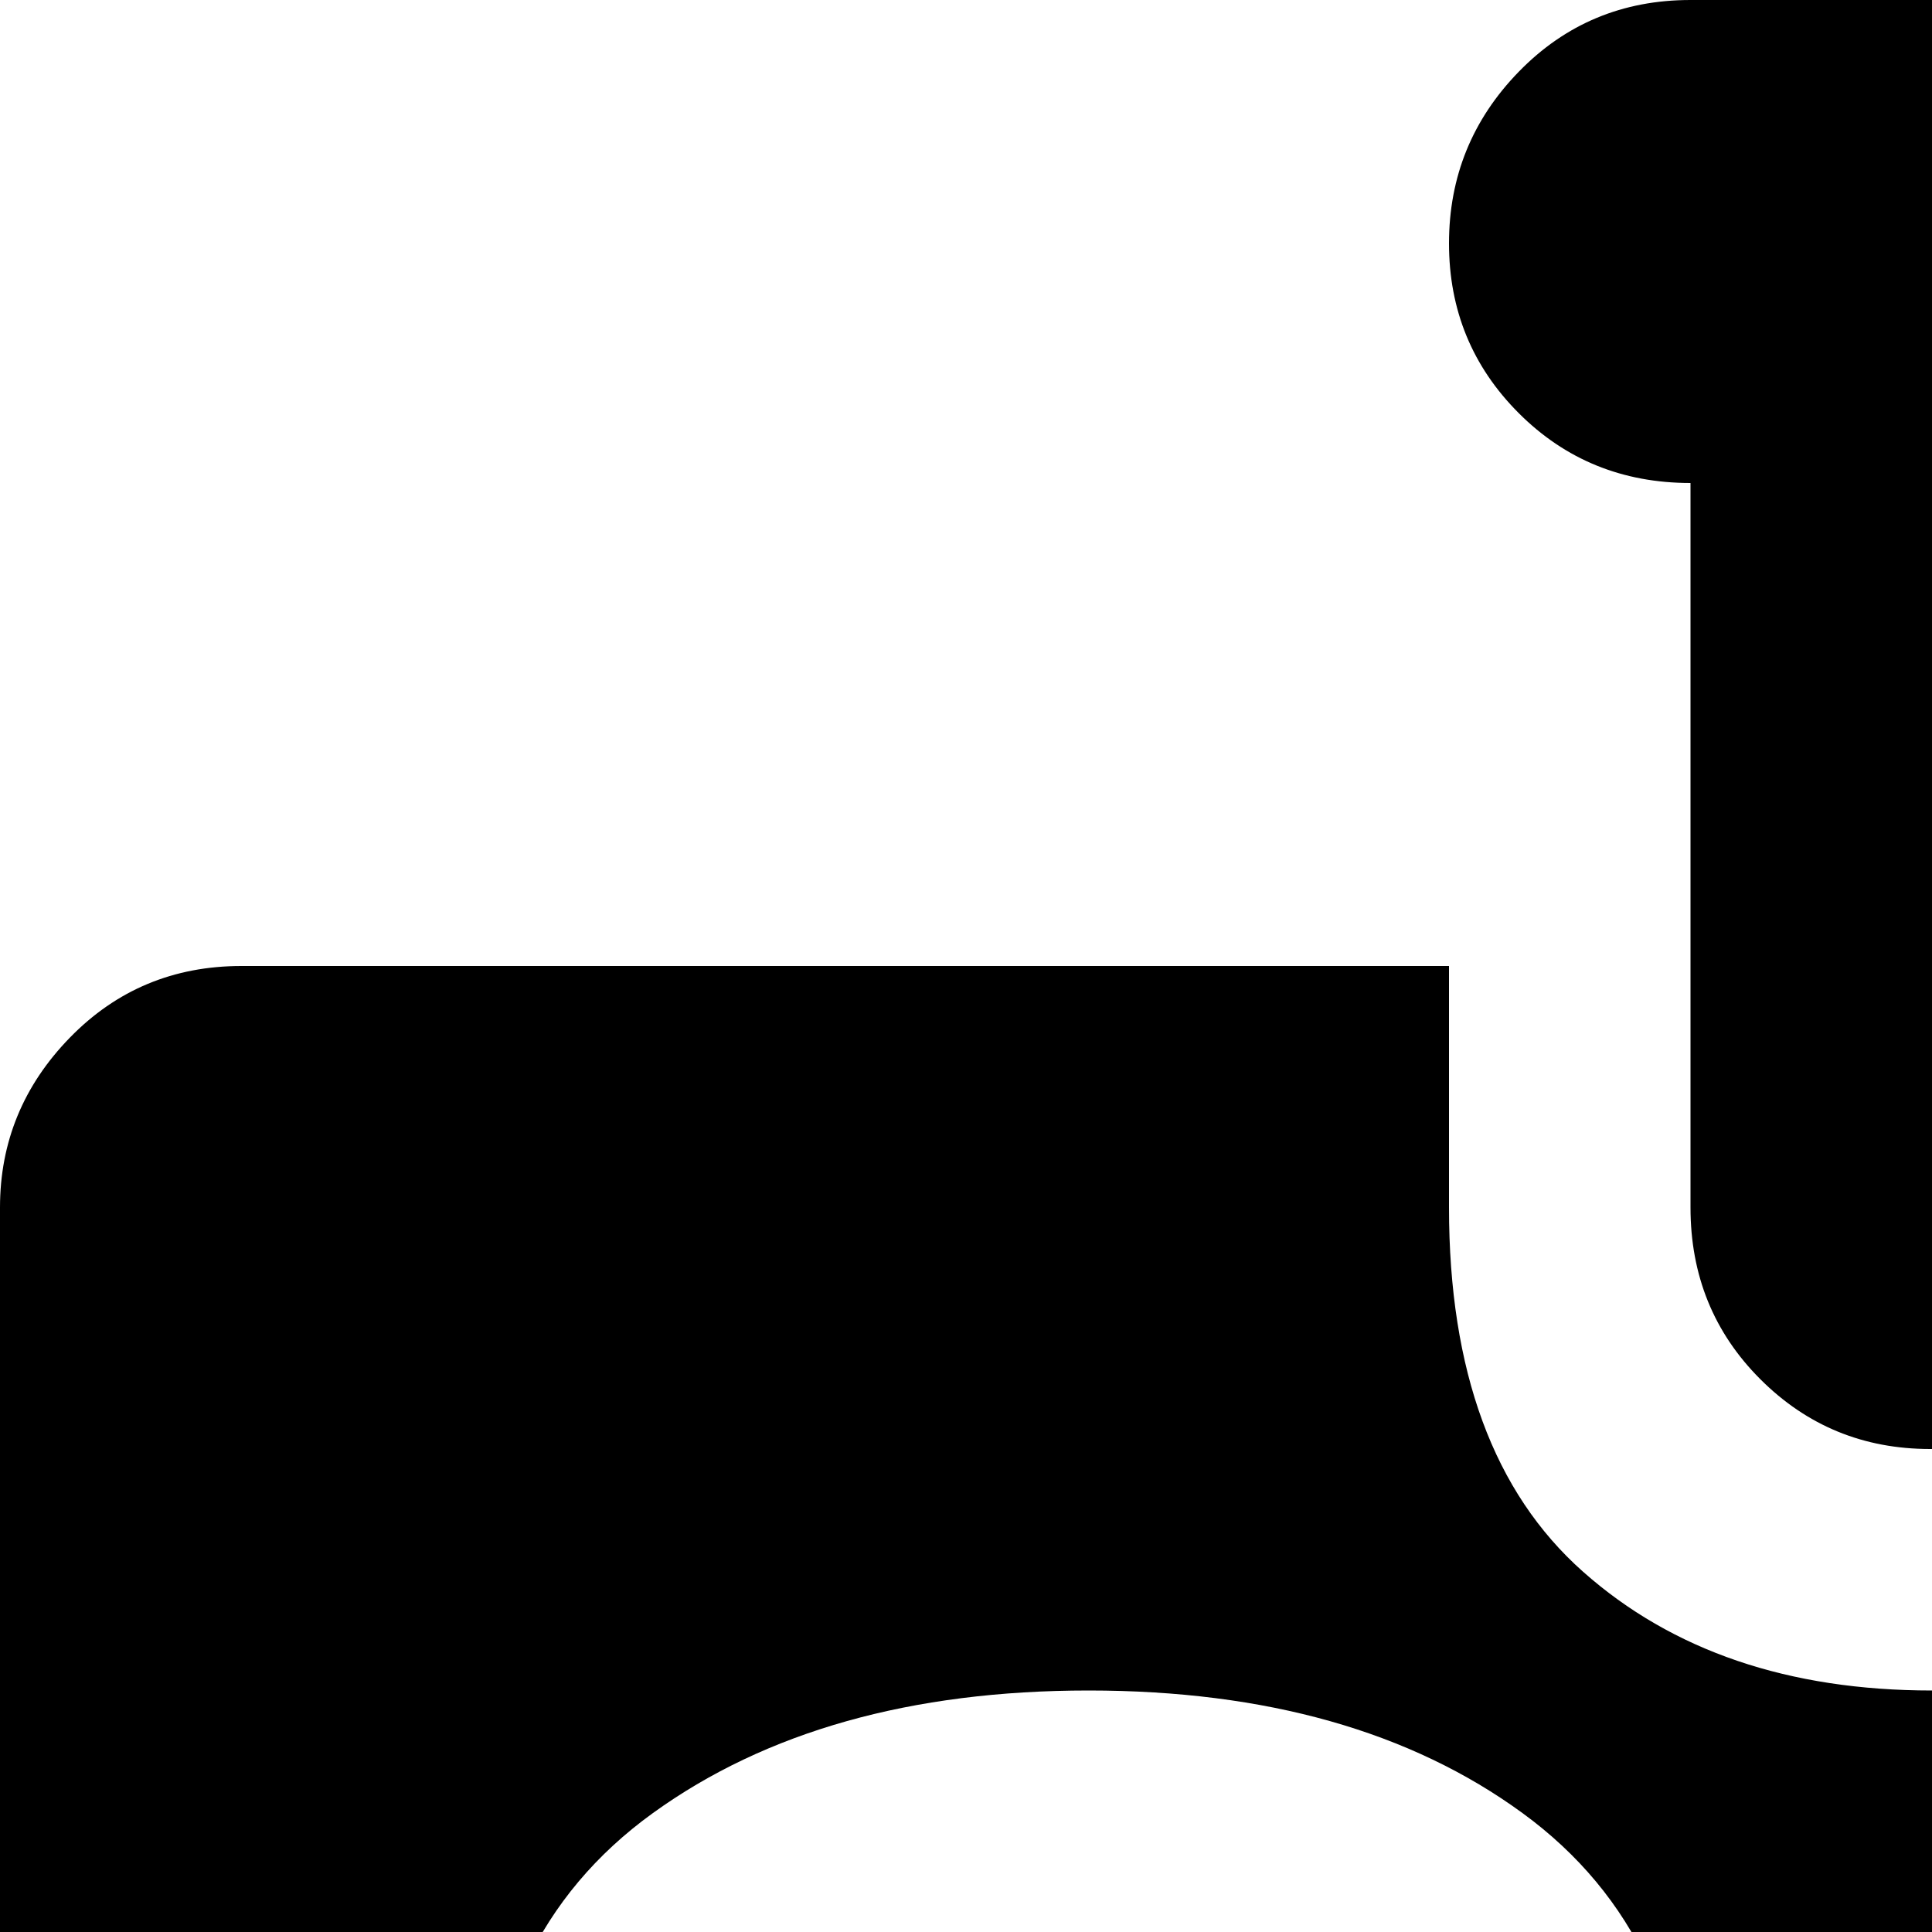 <svg xmlns="http://www.w3.org/2000/svg" version="1.1" viewBox="0 0 512 512" fill="currentColor"><path fill="currentColor" d="M960 1024H64q-27 0-45.5-18.5T0 960V320q0-26 18.5-45T64 256h320v64q0 65 35.5 96.5T512 448q56 0 92-33t36-95v-64h320q26 0 45 19t19 45v640q0 27-18.5 45.5T960 1024M352 806v-18q96-39 96-212q0-63-44.5-95.5t-115-32.5T173 480.5T128 576q0 168 96 210v20q-69 12-114 45t-46 75q0 12 21.5 19.5t63 10.5t68.5 3.5t71 .5t71-.5t68.5-3.5t63-10.5T512 926q-1-42-45.5-75T352 806m512-230H608q-13 0-22.5 9.5T576 608t9.5 22.5T608 640h256q13 0 22.5-9.5T896 608t-9.5-22.5T864 576M576 736q0 13 9.5 22.5T608 768h128q13 0 22.5-9.5T768 736t-9.5-22.5T736 704H608q-13 0-22.5 9.5T576 736m288 96H608q-13 0-22.5 9.5T576 864t9.5 22.5T608 896h256q13 0 22.5-9.5T896 864t-9.5-22.5T864 832M576 128v192q0 27-19 45.5T511.5 384t-45-18.5T448 320V128q-27 0-45.5-18.5t-18.5-45T402.5 19T448 0h128q26 0 45 19t19 45.5t-18.5 45T576 128"/></svg>